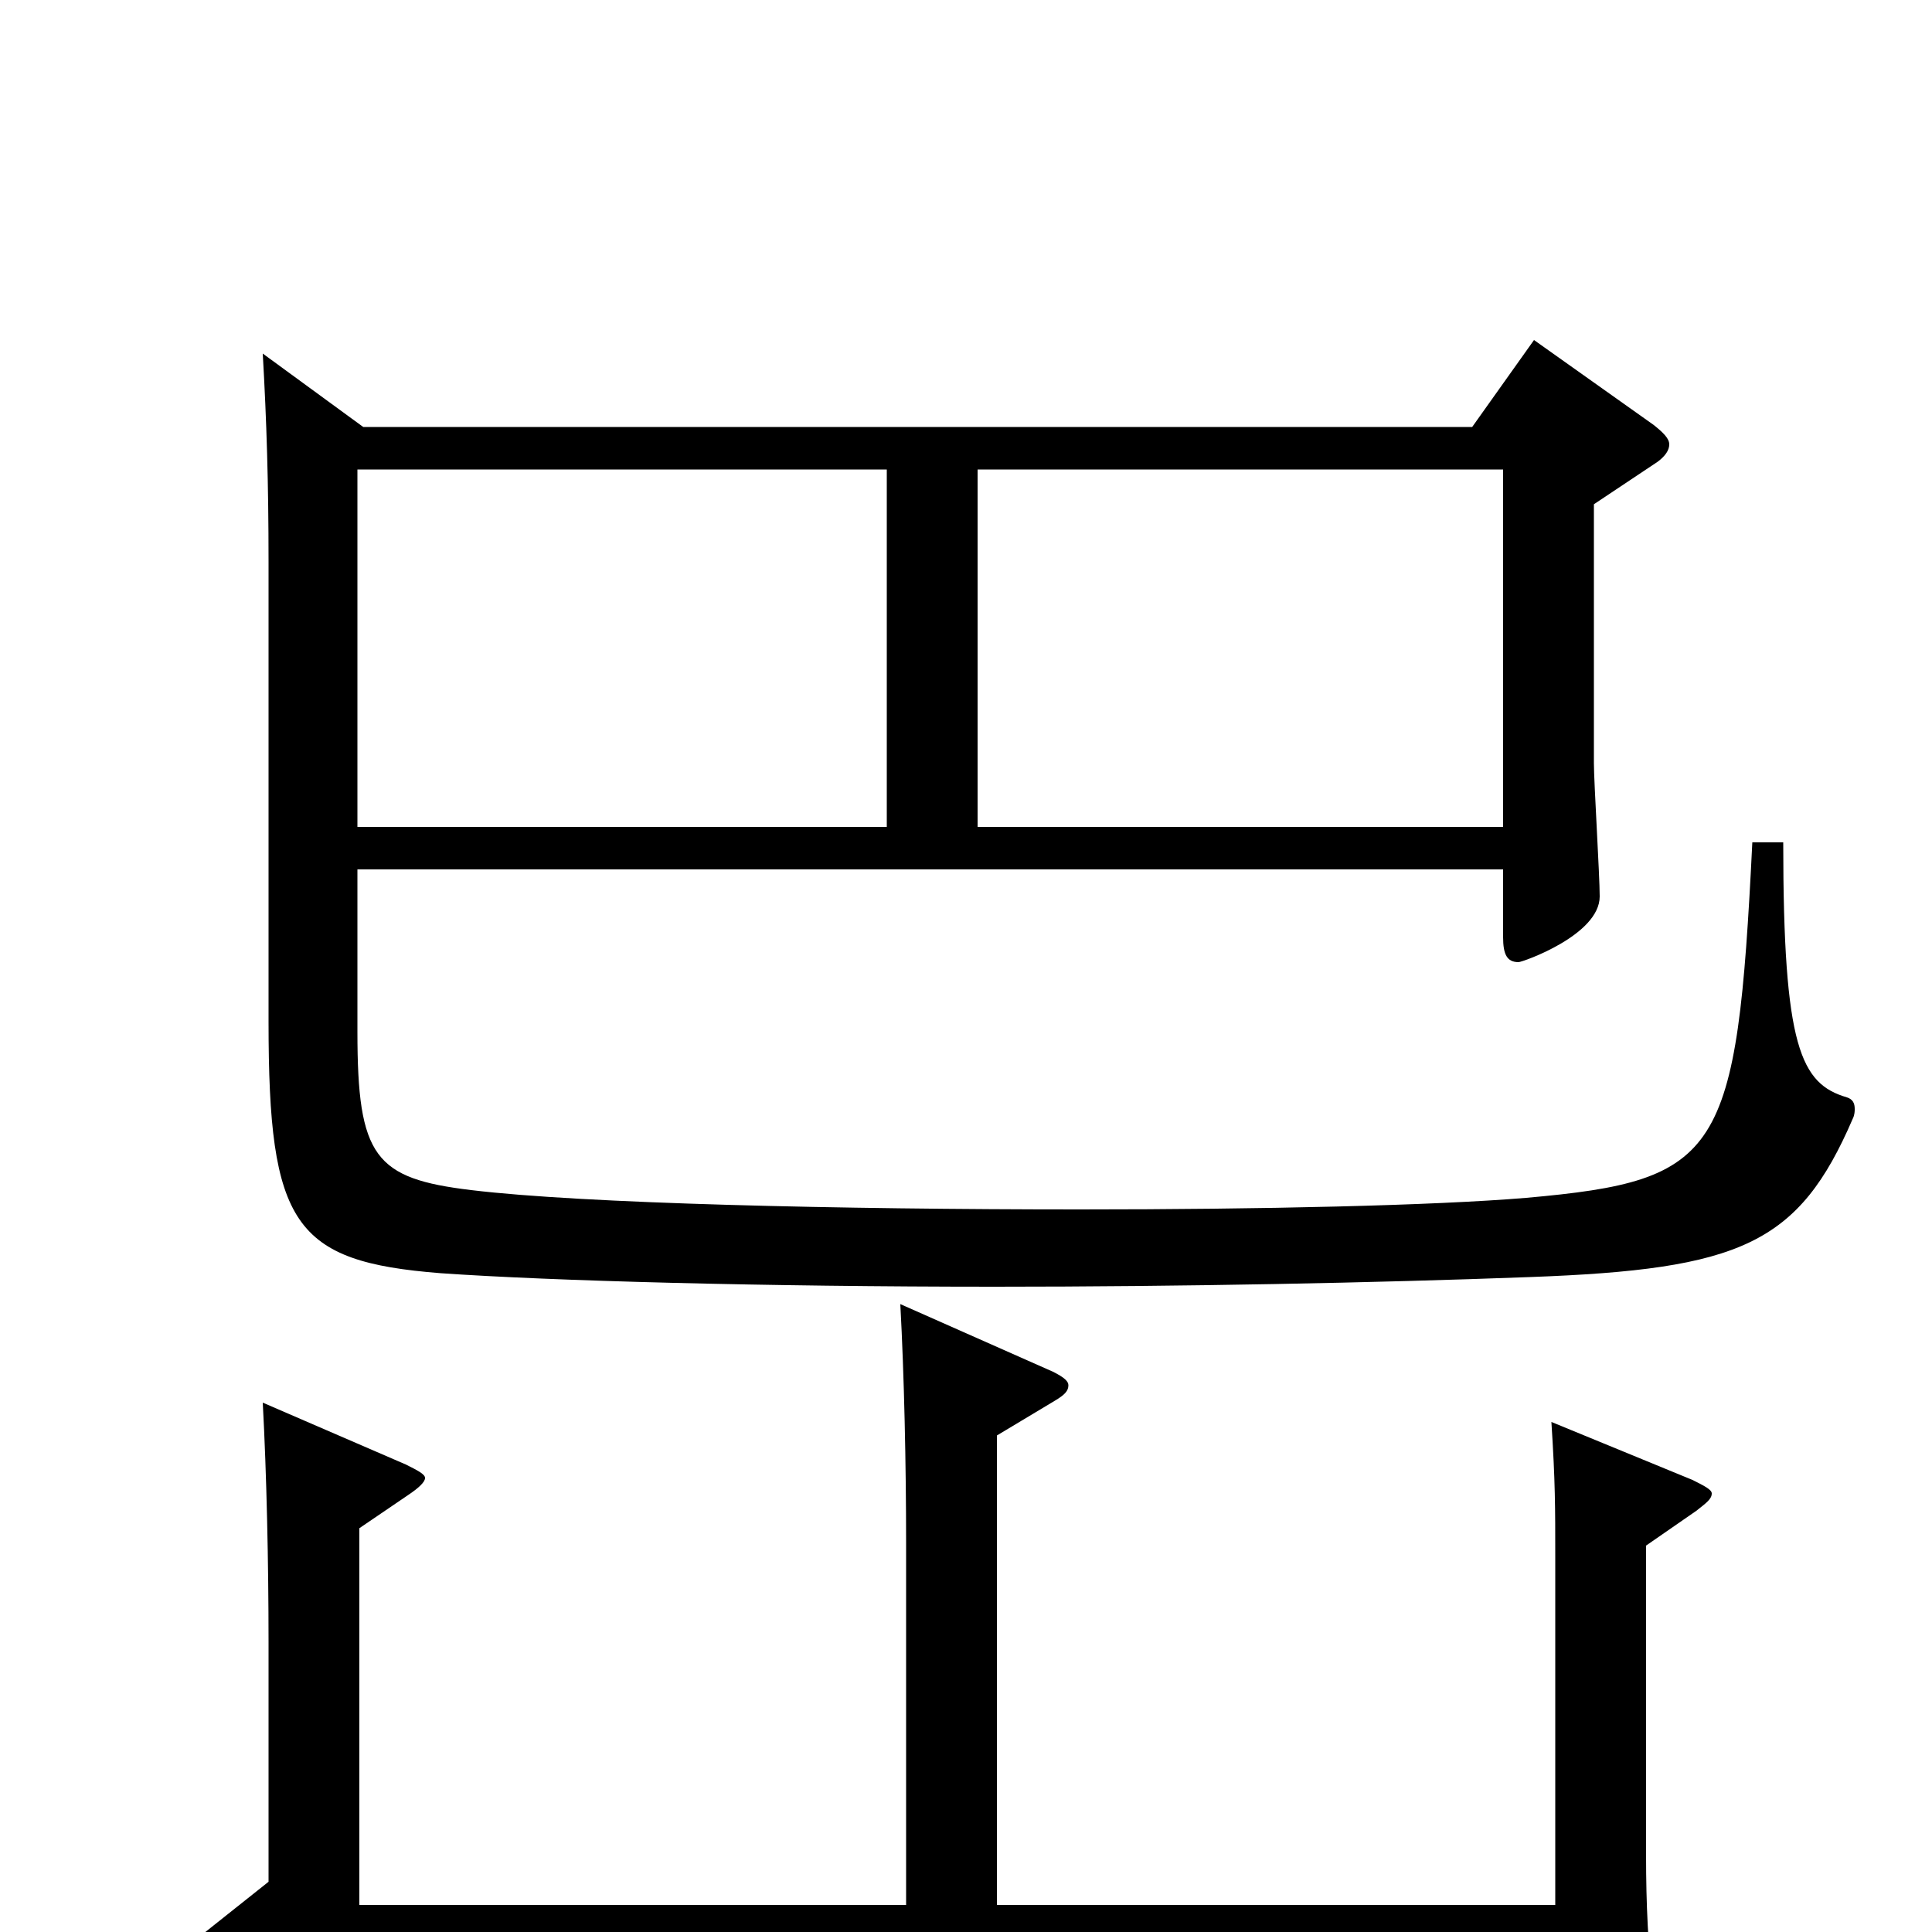 <svg xmlns="http://www.w3.org/2000/svg" viewBox="0 -1000 1000 1000">
	<path fill="#000000" d="M506 -757H778V-572H506ZM185 -757H459V-572H185ZM778 -515C778 -506 780 -502 786 -502C788 -502 828 -516 828 -536C828 -547 825 -595 825 -605V-739L858 -761C862 -764 864 -767 864 -770C864 -773 861 -776 856 -780L794 -824L762 -779H188L136 -817C138 -782 139 -750 139 -709V-471C139 -366 152 -347 228 -341C285 -337 396 -334 515 -334C611 -334 712 -336 792 -339C901 -343 931 -356 959 -421C960 -423 960 -425 960 -426C960 -429 959 -431 956 -432C932 -439 923 -458 923 -564H907C899 -402 891 -389 790 -380C742 -376 653 -374 559 -374C435 -374 302 -377 244 -384C194 -390 185 -401 185 -466V-550H778ZM186 -14V-209L211 -226C217 -230 220 -233 220 -235C220 -237 216 -239 210 -242L136 -274C138 -237 139 -191 139 -150V-26L100 5L161 45C165 47 167 49 170 49C172 49 174 47 177 43L201 8H805V62C805 72 806 77 811 77C815 77 821 75 831 69C852 57 857 53 857 43C857 41 856 38 856 35C853 7 852 -14 852 -40V-200L878 -218C883 -222 886 -224 886 -227C886 -229 882 -231 876 -234L803 -264C805 -233 805 -220 805 -194V-14H516V-257L546 -275C551 -278 553 -280 553 -283C553 -285 551 -287 545 -290L466 -325C468 -288 469 -242 469 -201V-14Z"/>
</svg>